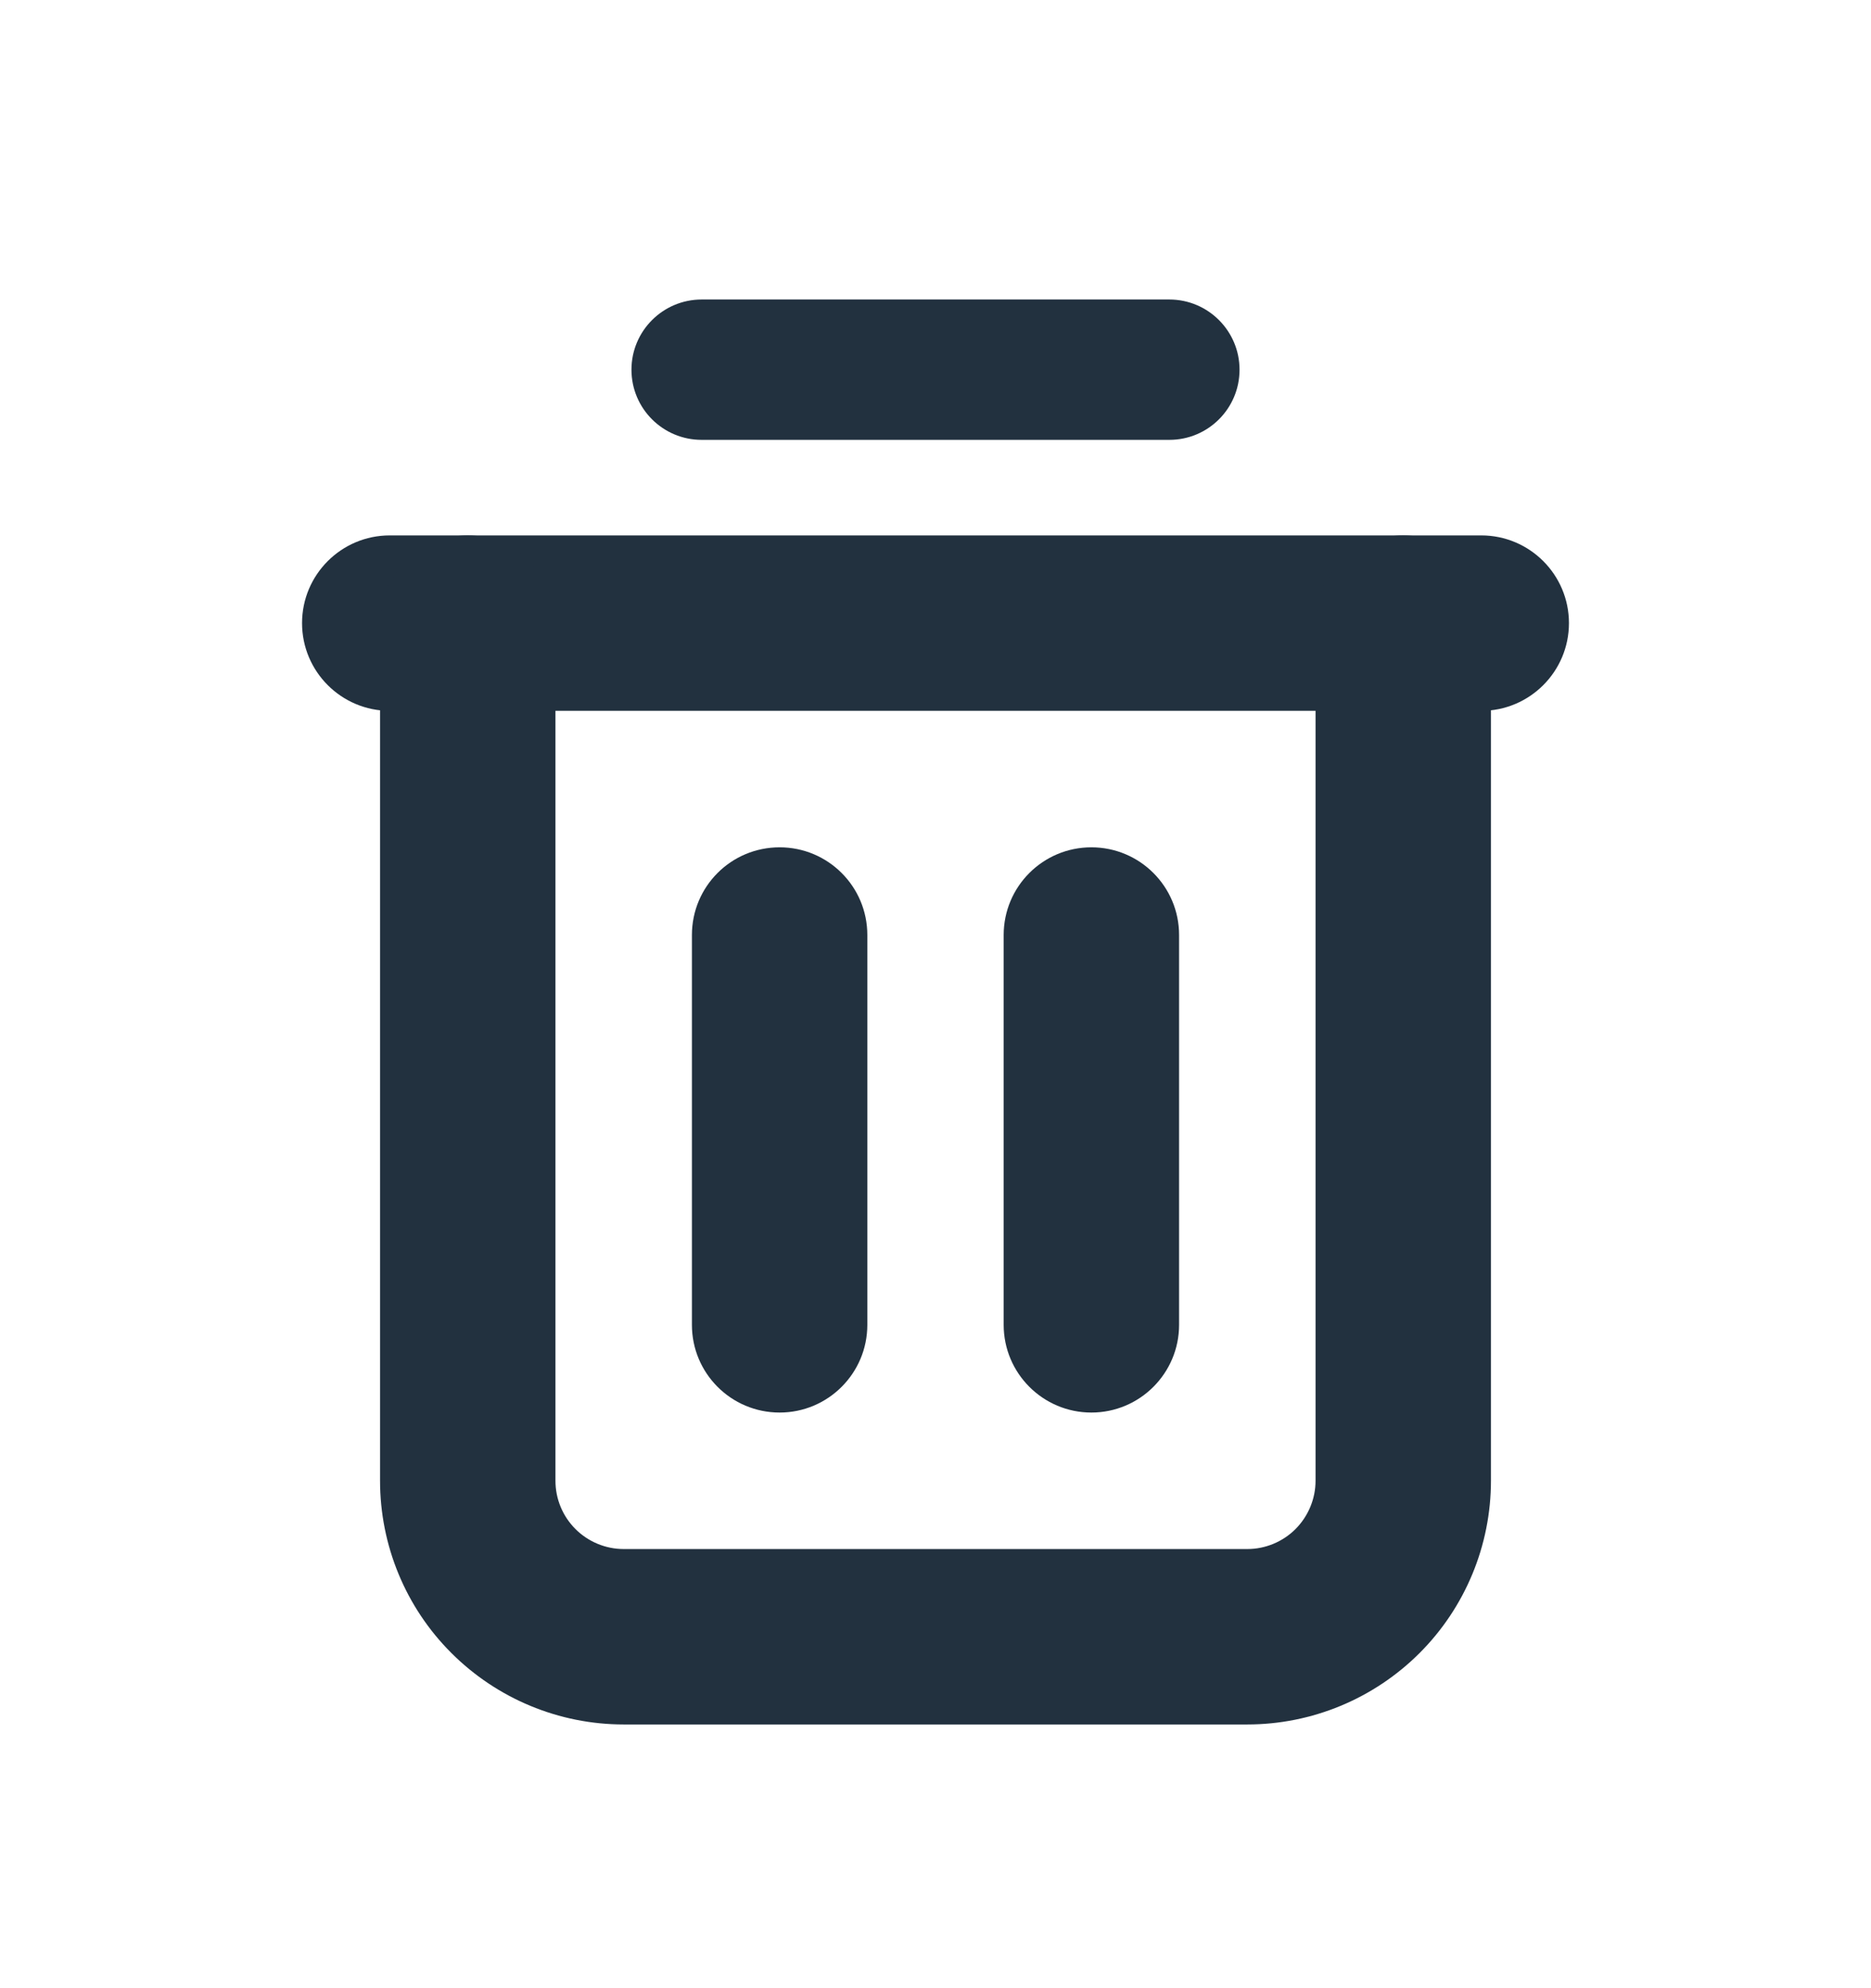 <svg width="16" height="17" viewBox="0 0 16 17" fill="none" xmlns="http://www.w3.org/2000/svg">
<path fill-rule="evenodd" clip-rule="evenodd" d="M2.583 5.328C2.583 4.914 2.919 4.578 3.333 4.578H12.667C13.081 4.578 13.417 4.914 13.417 5.328C13.417 5.742 13.081 6.078 12.667 6.078H3.333C2.919 6.078 2.583 5.742 2.583 5.328Z" fill="#22313F"/>
<path fill-rule="evenodd" clip-rule="evenodd" d="M4 4.578C4.414 4.578 4.75 4.914 4.75 5.328V12.661C4.75 12.816 4.811 12.964 4.921 13.074C5.03 13.183 5.179 13.245 5.333 13.245H10.667C10.821 13.245 10.97 13.183 11.079 13.074C11.188 12.964 11.25 12.816 11.25 12.661V5.328C11.25 4.914 11.586 4.578 12 4.578C12.414 4.578 12.75 4.914 12.75 5.328V12.661C12.75 13.214 12.53 13.744 12.14 14.134C11.749 14.525 11.219 14.745 10.667 14.745H5.333C4.781 14.745 4.251 14.525 3.86 14.134C3.469 13.744 3.25 13.214 3.25 12.661V5.328C3.25 4.914 3.586 4.578 4 4.578Z" fill="#22313F"/>
<path fill-rule="evenodd" clip-rule="evenodd" d="M5.4 3.161C5.4 2.83 5.669 2.561 6 2.561H10C10.331 2.561 10.6 2.83 10.6 3.161C10.6 3.493 10.331 3.761 10 3.761H6C5.669 3.761 5.4 3.493 5.4 3.161Z" fill="#22313F"/>
<path fill-rule="evenodd" clip-rule="evenodd" d="M6.667 7.245C7.081 7.245 7.417 7.58 7.417 7.995V11.328C7.417 11.742 7.081 12.078 6.667 12.078C6.252 12.078 5.917 11.742 5.917 11.328V7.995C5.917 7.58 6.252 7.245 6.667 7.245Z" fill="#22313F"/>
<path fill-rule="evenodd" clip-rule="evenodd" d="M9.333 7.245C9.747 7.245 10.083 7.58 10.083 7.995V11.328C10.083 11.742 9.747 12.078 9.333 12.078C8.919 12.078 8.583 11.742 8.583 11.328V7.995C8.583 7.58 8.919 7.245 9.333 7.245Z" fill="#22313F"/>
</svg>
